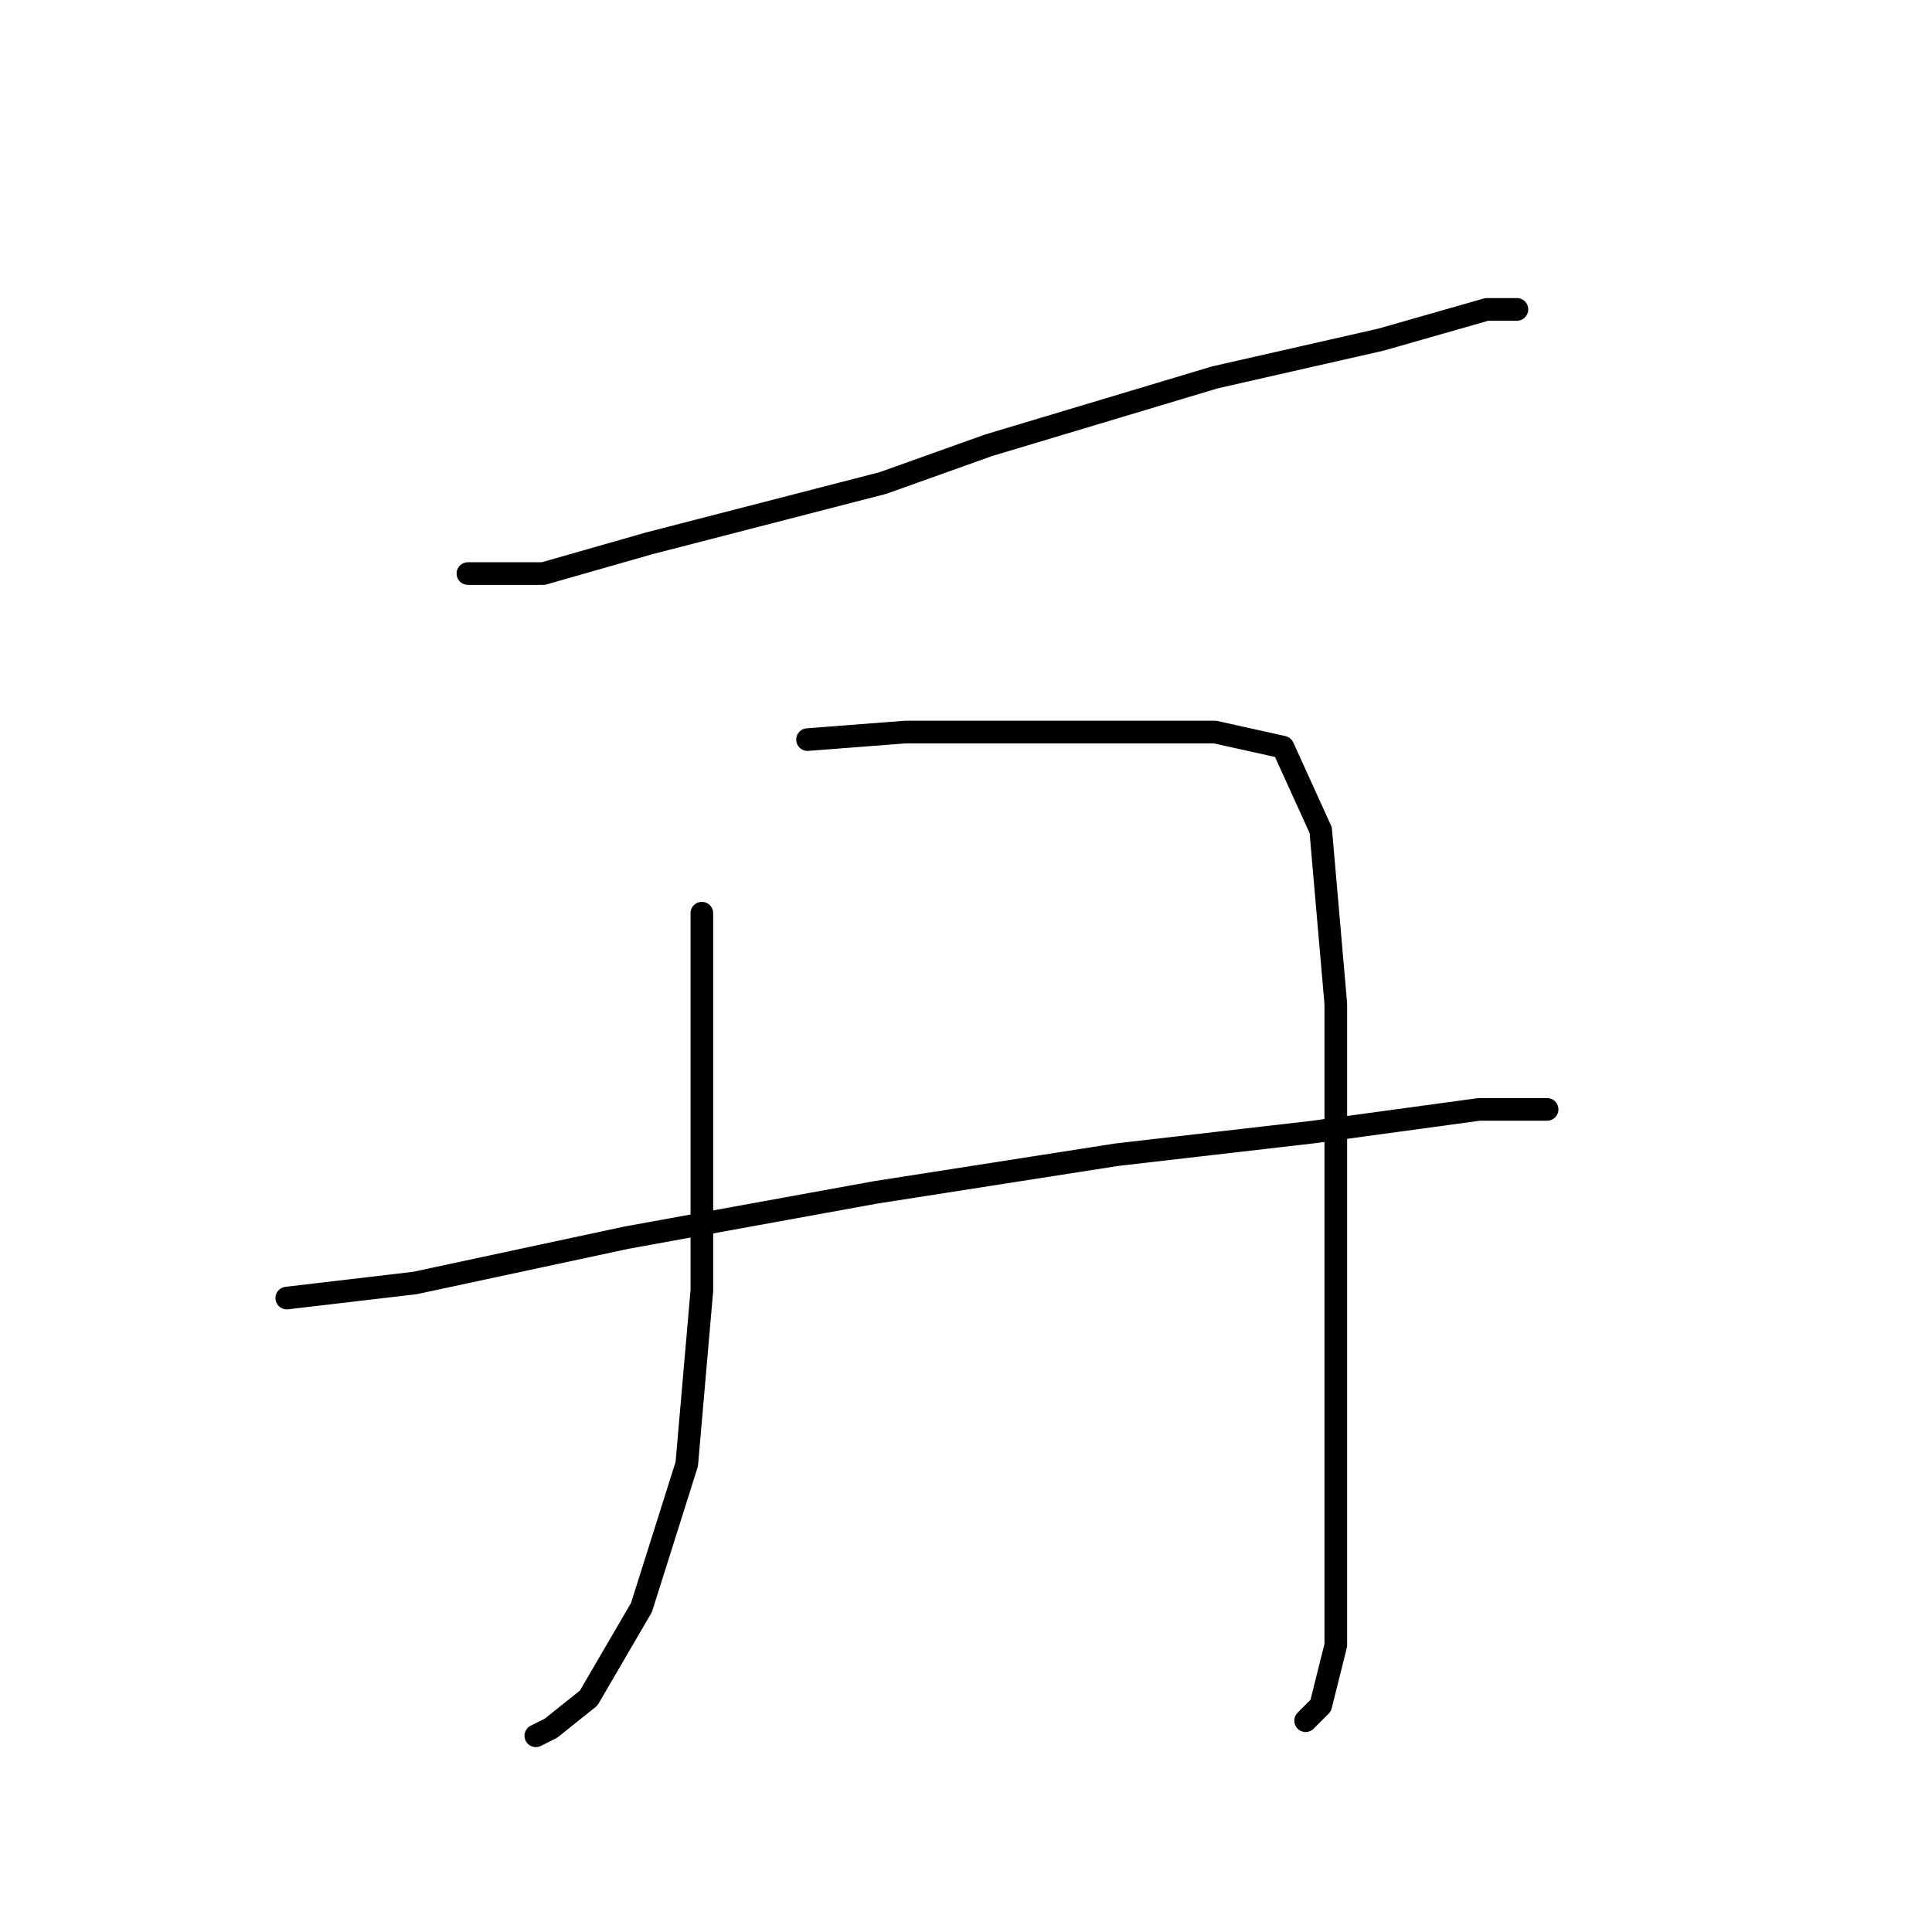 <?xml version="1.0" standalone="no"?>
    <svg width="256" height="256" xmlns="http://www.w3.org/2000/svg" version="1.1">
    <polyline stroke="black" stroke-width="3" stroke-linecap="round" fill="transparent" stroke-linejoin="round" points="62 76 72 76 86 72 117 64 131 59 161 50 183 45 197 41 201 41 201 41 " />
        <polyline stroke="black" stroke-width="3" stroke-linecap="round" fill="transparent" stroke-linejoin="round" points="93 121 93 143 93 171 91 194 85 213 78 225 73 229 71 230 71 230 " />
        <polyline stroke="black" stroke-width="3" stroke-linecap="round" fill="transparent" stroke-linejoin="round" points="107 98 120 97 134 97 149 97 161 97 170 99 175 110 177 133 177 161 177 185 177 205 177 218 175 226 173 228 173 228 " />
        <polyline stroke="black" stroke-width="3" stroke-linecap="round" fill="transparent" stroke-linejoin="round" points="38 172 55 170 83 164 116 158 148 153 174 150 196 147 205 147 205 147 " />
        </svg>